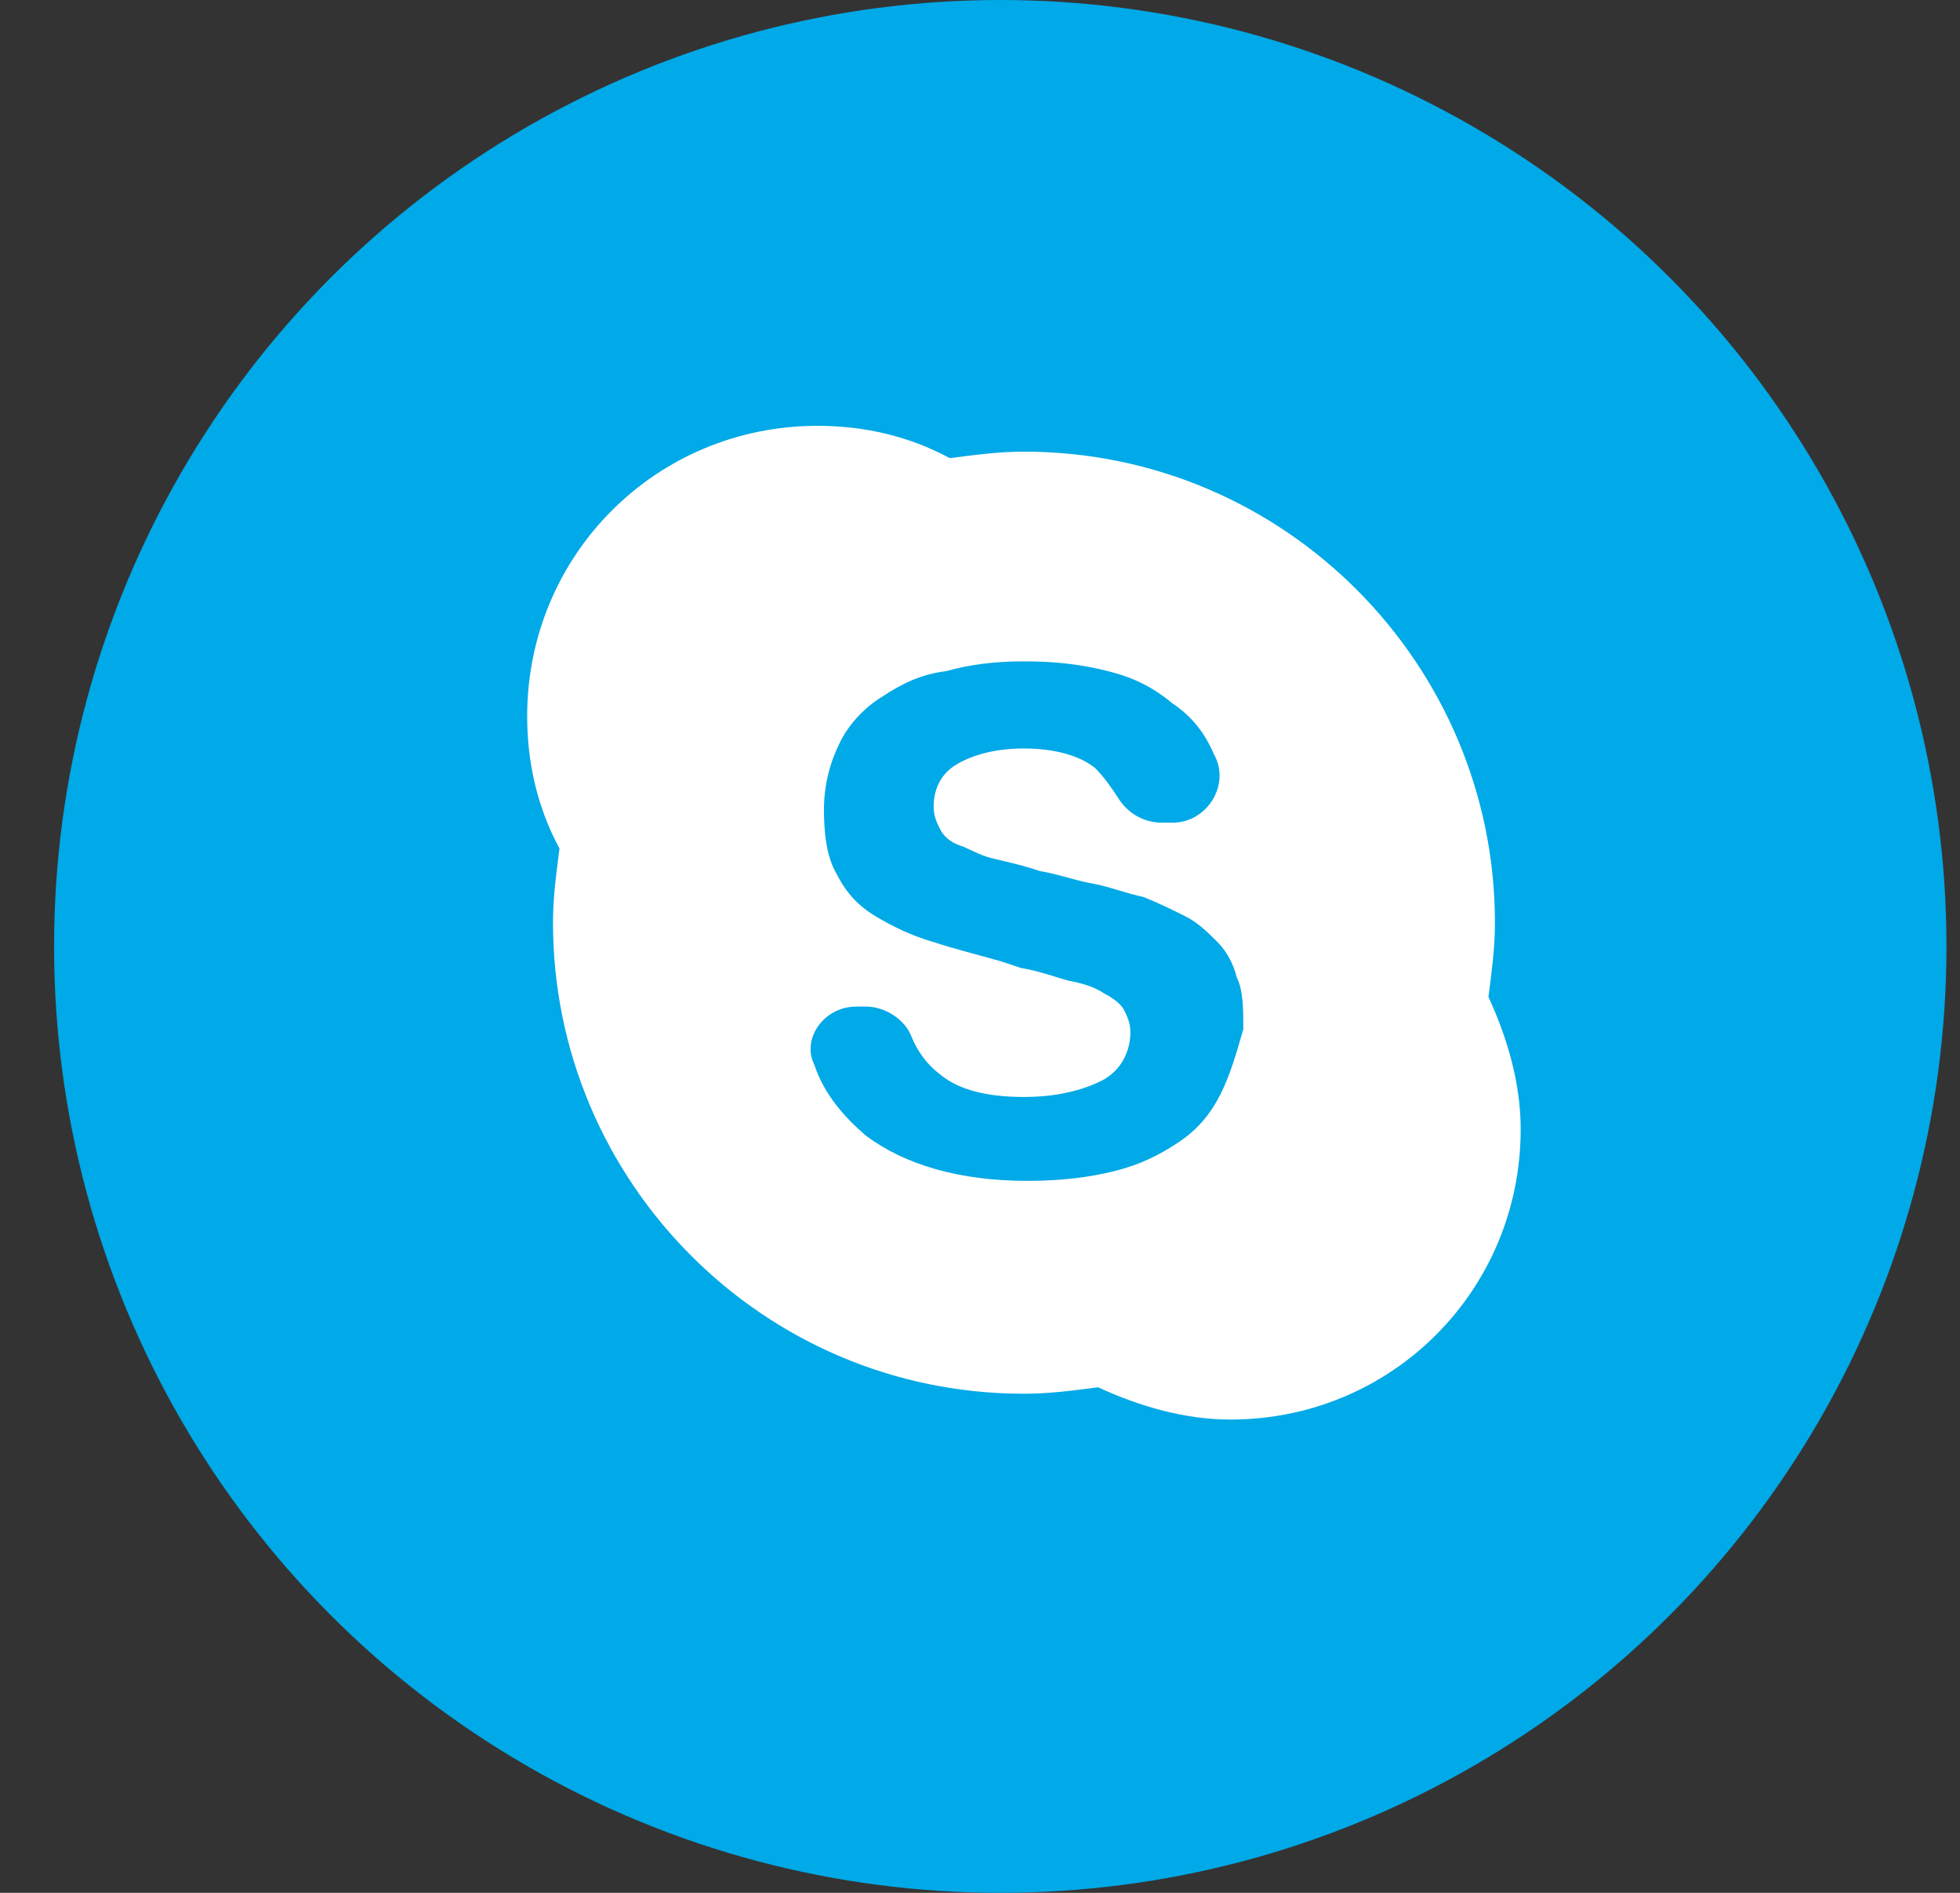<svg width="29" height="28" viewBox="0 0 29 28" fill="none" xmlns="http://www.w3.org/2000/svg">
<rect x="0" y="0" width="29" height="28" fill="#333333" stroke="none"/>
<circle cx="14.8" cy="14" r="14" fill="#00A9E7"/>
<path d="M22.023 14.747C22.071 14.365 22.119 14.031 22.119 13.649C22.119 9.831 19.016 6.681 15.15 6.681C14.768 6.681 14.434 6.729 14.053 6.777C13.432 6.442 12.764 6.299 12.096 6.299C9.709 6.299 7.8 8.208 7.8 10.595C7.8 11.263 7.943 11.931 8.278 12.552C8.23 12.933 8.182 13.268 8.182 13.649C8.182 17.468 11.284 20.617 15.15 20.617C15.532 20.617 15.866 20.57 16.248 20.522C16.869 20.808 17.537 20.999 18.205 20.999C20.591 20.999 22.5 19.09 22.5 16.704C22.5 16.036 22.309 15.367 22.023 14.747ZM18.062 16.179C17.919 16.465 17.728 16.704 17.441 16.895C17.155 17.086 16.869 17.229 16.487 17.324C16.105 17.42 15.675 17.468 15.198 17.468C14.196 17.468 13.384 17.229 12.812 16.799C12.478 16.513 12.191 16.179 12.048 15.749C11.857 15.367 12.191 14.89 12.668 14.89H12.812C13.098 14.89 13.384 15.081 13.48 15.32C13.575 15.558 13.719 15.749 13.909 15.893C14.196 16.131 14.625 16.227 15.15 16.227C15.628 16.227 16.009 16.131 16.296 15.988C16.582 15.845 16.725 15.558 16.725 15.272C16.725 15.129 16.678 15.033 16.63 14.938C16.582 14.842 16.439 14.747 16.343 14.699C16.2 14.604 16.057 14.556 15.819 14.508C15.628 14.461 15.389 14.365 15.103 14.318L14.816 14.222C14.482 14.127 14.1 14.031 13.814 13.936C13.48 13.84 13.194 13.697 12.955 13.554C12.716 13.411 12.525 13.22 12.382 12.933C12.239 12.695 12.191 12.361 12.191 11.979C12.191 11.597 12.287 11.263 12.43 10.977C12.573 10.69 12.812 10.452 13.05 10.308C13.337 10.117 13.623 9.974 14.005 9.927C14.339 9.831 14.721 9.783 15.15 9.783C15.628 9.783 16.009 9.831 16.391 9.927C16.773 10.022 17.059 10.165 17.346 10.404C17.632 10.595 17.823 10.833 17.966 11.168C18.205 11.597 17.871 12.17 17.346 12.17H17.203C16.916 12.17 16.678 12.027 16.534 11.788C16.439 11.645 16.343 11.502 16.2 11.358C15.962 11.168 15.58 11.072 15.15 11.072C14.721 11.072 14.387 11.168 14.148 11.311C13.909 11.454 13.814 11.693 13.814 11.931C13.814 12.074 13.862 12.17 13.909 12.265C13.957 12.361 14.053 12.456 14.196 12.504C14.339 12.552 14.482 12.647 14.673 12.695C14.864 12.742 15.103 12.79 15.389 12.886C15.675 12.933 15.914 13.029 16.2 13.077C16.439 13.124 16.678 13.22 16.916 13.268C17.155 13.363 17.346 13.458 17.537 13.554C17.728 13.649 17.871 13.793 18.014 13.936C18.157 14.079 18.253 14.27 18.3 14.461C18.396 14.652 18.396 14.938 18.396 15.224C18.3 15.558 18.205 15.893 18.062 16.179Z" fill="white"/>
</svg>
